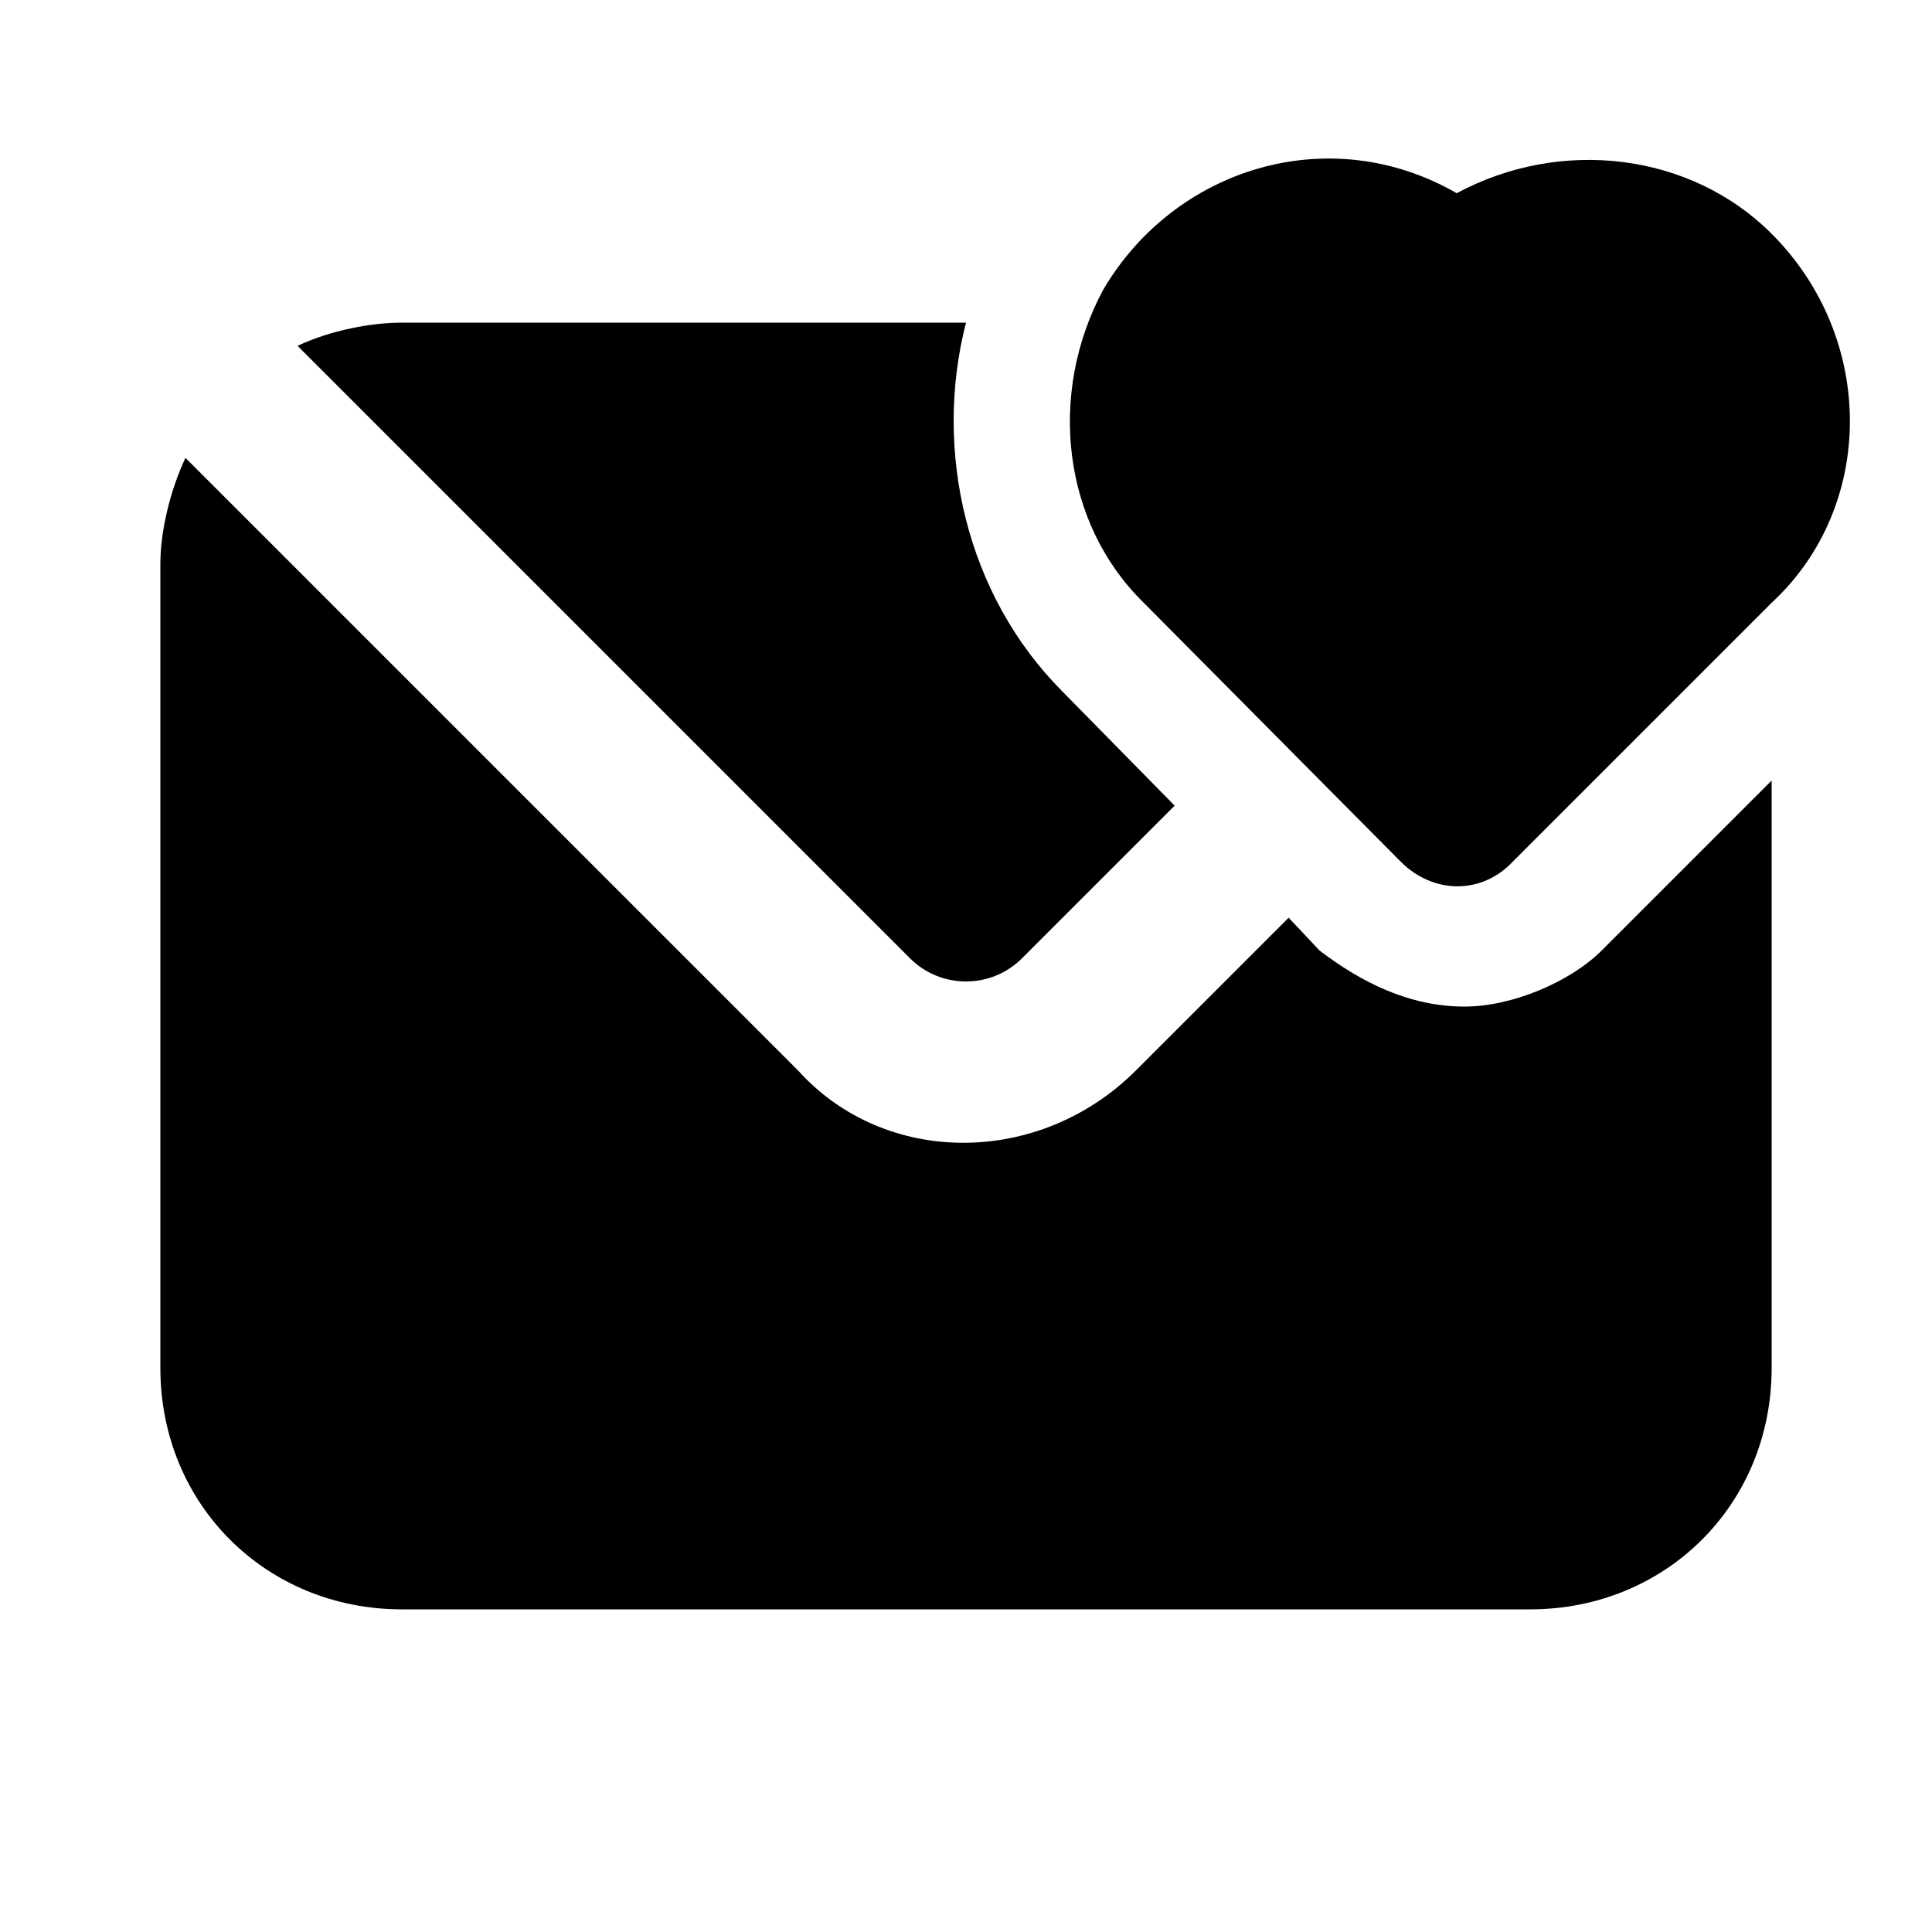 <svg xmlns="http://www.w3.org/2000/svg" width="24" height="24" viewBox="0 0 24 24">
    <path d="M12.696 11.904l1.896-1.896-1.392-1.416c-1.2-1.2-1.608-3-1.2-4.584h-7.008c-0.384 0-0.888 0.096-1.296 0.288l7.608 7.608c0.384 0.384 1.008 0.384 1.392 0zM22.008 2.904c-1.008-1.008-2.616-1.2-3.912-0.504-1.584-0.912-3.504-0.312-4.392 1.2-0.696 1.296-0.504 2.904 0.504 3.888l3.192 3.216c0.408 0.408 1.008 0.408 1.392 0v0l3.216-3.216c1.296-1.2 1.296-3.288 0-4.584zM18.192 12.504c-0.696 0-1.296-0.312-1.8-0.696l-0.384-0.408-1.896 1.896c-1.2 1.2-3.12 1.2-4.2 0 0 0 0 0 0 0l-7.608-7.608c-0.192 0.408-0.312 0.912-0.312 1.32v9.984c0 1.704 1.32 3 3 3h14.016c1.68 0 3-1.296 3-3v-7.296l-2.112 2.112c-0.384 0.384-1.104 0.696-1.704 0.696z"></path>
</svg>
